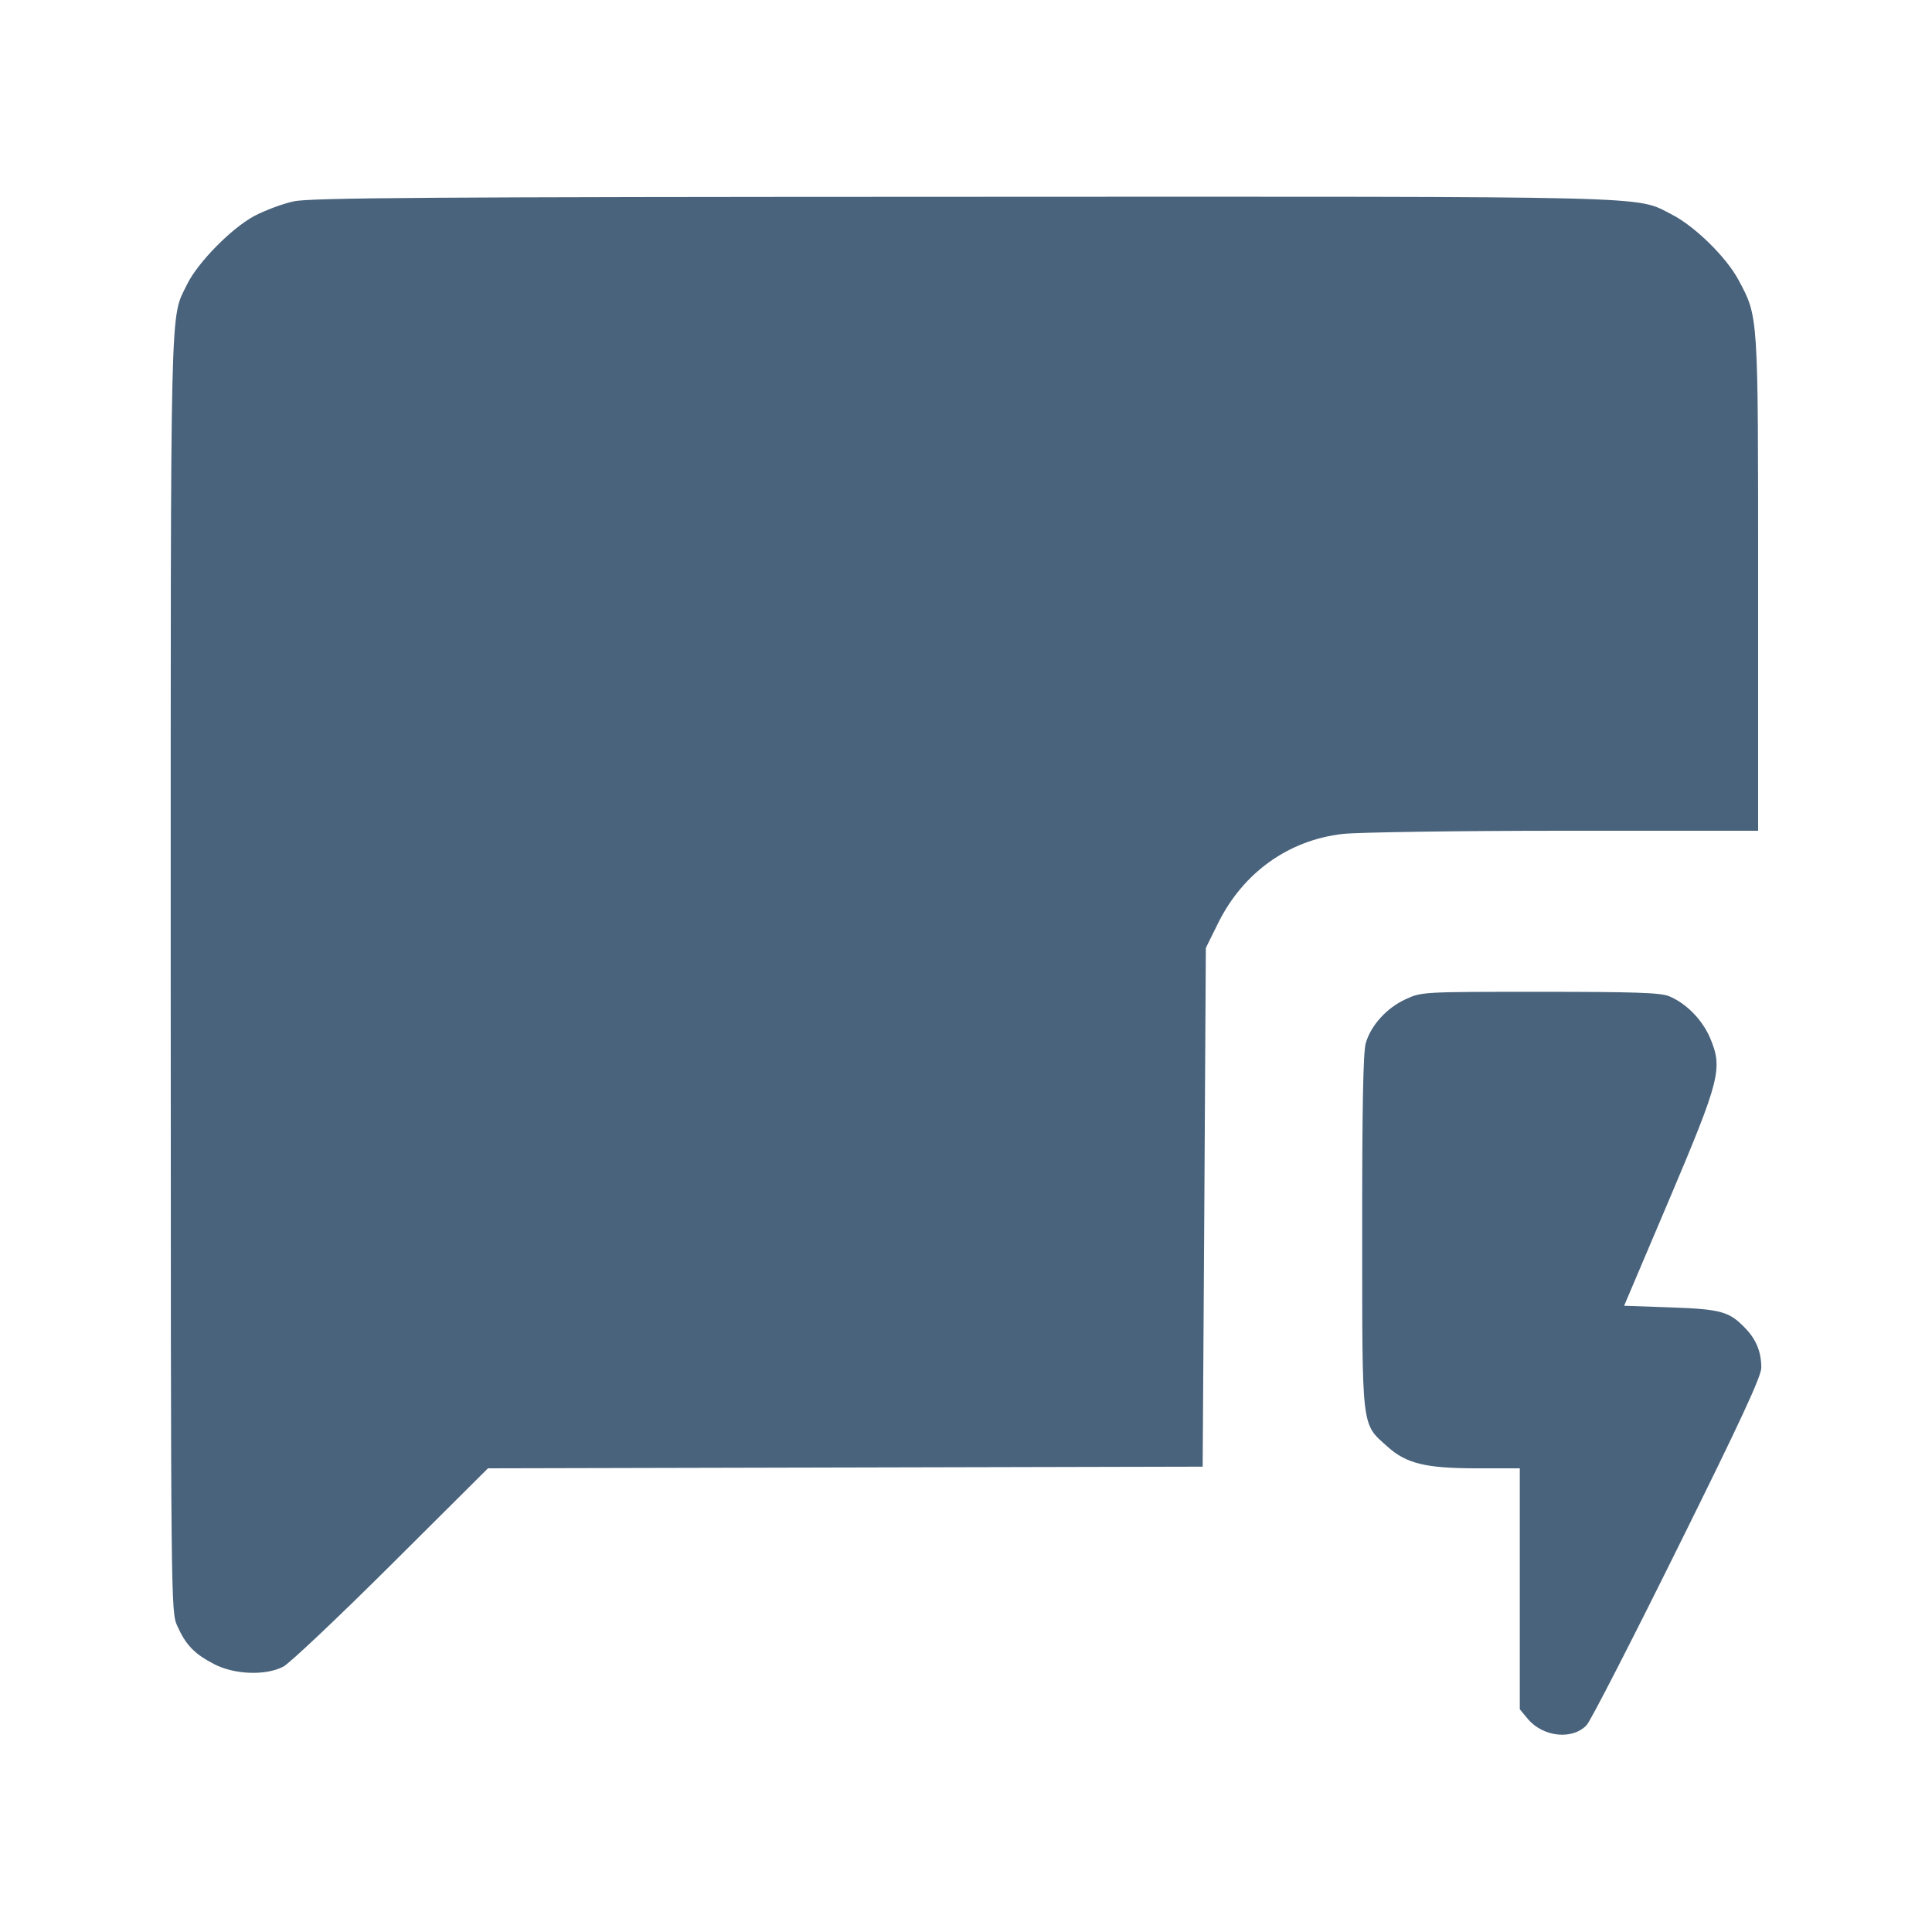 <svg xmlns="http://www.w3.org/2000/svg" fill="#49637C" viewBox="0 0 14 14"><path class="ic_m_quickreply" d="M2.129 1.459 C 2.049 1.476,1.921 1.524,1.843 1.565 C 1.677 1.654,1.432 1.903,1.355 2.062 C 1.231 2.317,1.237 2.062,1.237 7.047 C 1.238 11.659,1.238 11.679,1.285 11.783 C 1.347 11.921,1.409 11.985,1.552 12.059 C 1.698 12.135,1.926 12.144,2.053 12.077 C 2.098 12.054,2.450 11.721,2.836 11.337 L 3.536 10.640 6.126 10.634 L 8.715 10.628 8.727 8.749 L 8.738 6.869 8.828 6.687 C 9.009 6.323,9.337 6.088,9.730 6.043 C 9.839 6.031,10.561 6.020,11.334 6.020 L 12.740 6.020 12.740 4.228 C 12.740 2.259,12.743 2.301,12.597 2.027 C 12.508 1.862,12.280 1.638,12.112 1.553 C 11.846 1.418,12.087 1.424,6.977 1.426 C 3.112 1.427,2.249 1.433,2.129 1.459 M10.183 7.242 C 10.048 7.305,9.935 7.429,9.897 7.558 C 9.878 7.620,9.870 8.034,9.871 8.928 C 9.871 10.371,9.864 10.312,10.052 10.481 C 10.190 10.606,10.330 10.640,10.703 10.640 L 11.013 10.640 11.013 11.513 L 11.013 12.386 11.072 12.457 C 11.183 12.588,11.396 12.610,11.498 12.500 C 11.525 12.472,11.821 11.896,12.155 11.221 C 12.611 10.302,12.763 9.974,12.763 9.911 C 12.763 9.799,12.728 9.710,12.651 9.629 C 12.533 9.504,12.475 9.487,12.109 9.474 L 11.769 9.462 12.096 8.692 C 12.466 7.818,12.486 7.741,12.390 7.517 C 12.333 7.387,12.218 7.270,12.095 7.219 C 12.034 7.193,11.836 7.187,11.160 7.187 C 10.307 7.187,10.301 7.187,10.183 7.242 "  stroke="none" fill-rule="evenodd"></path></svg>